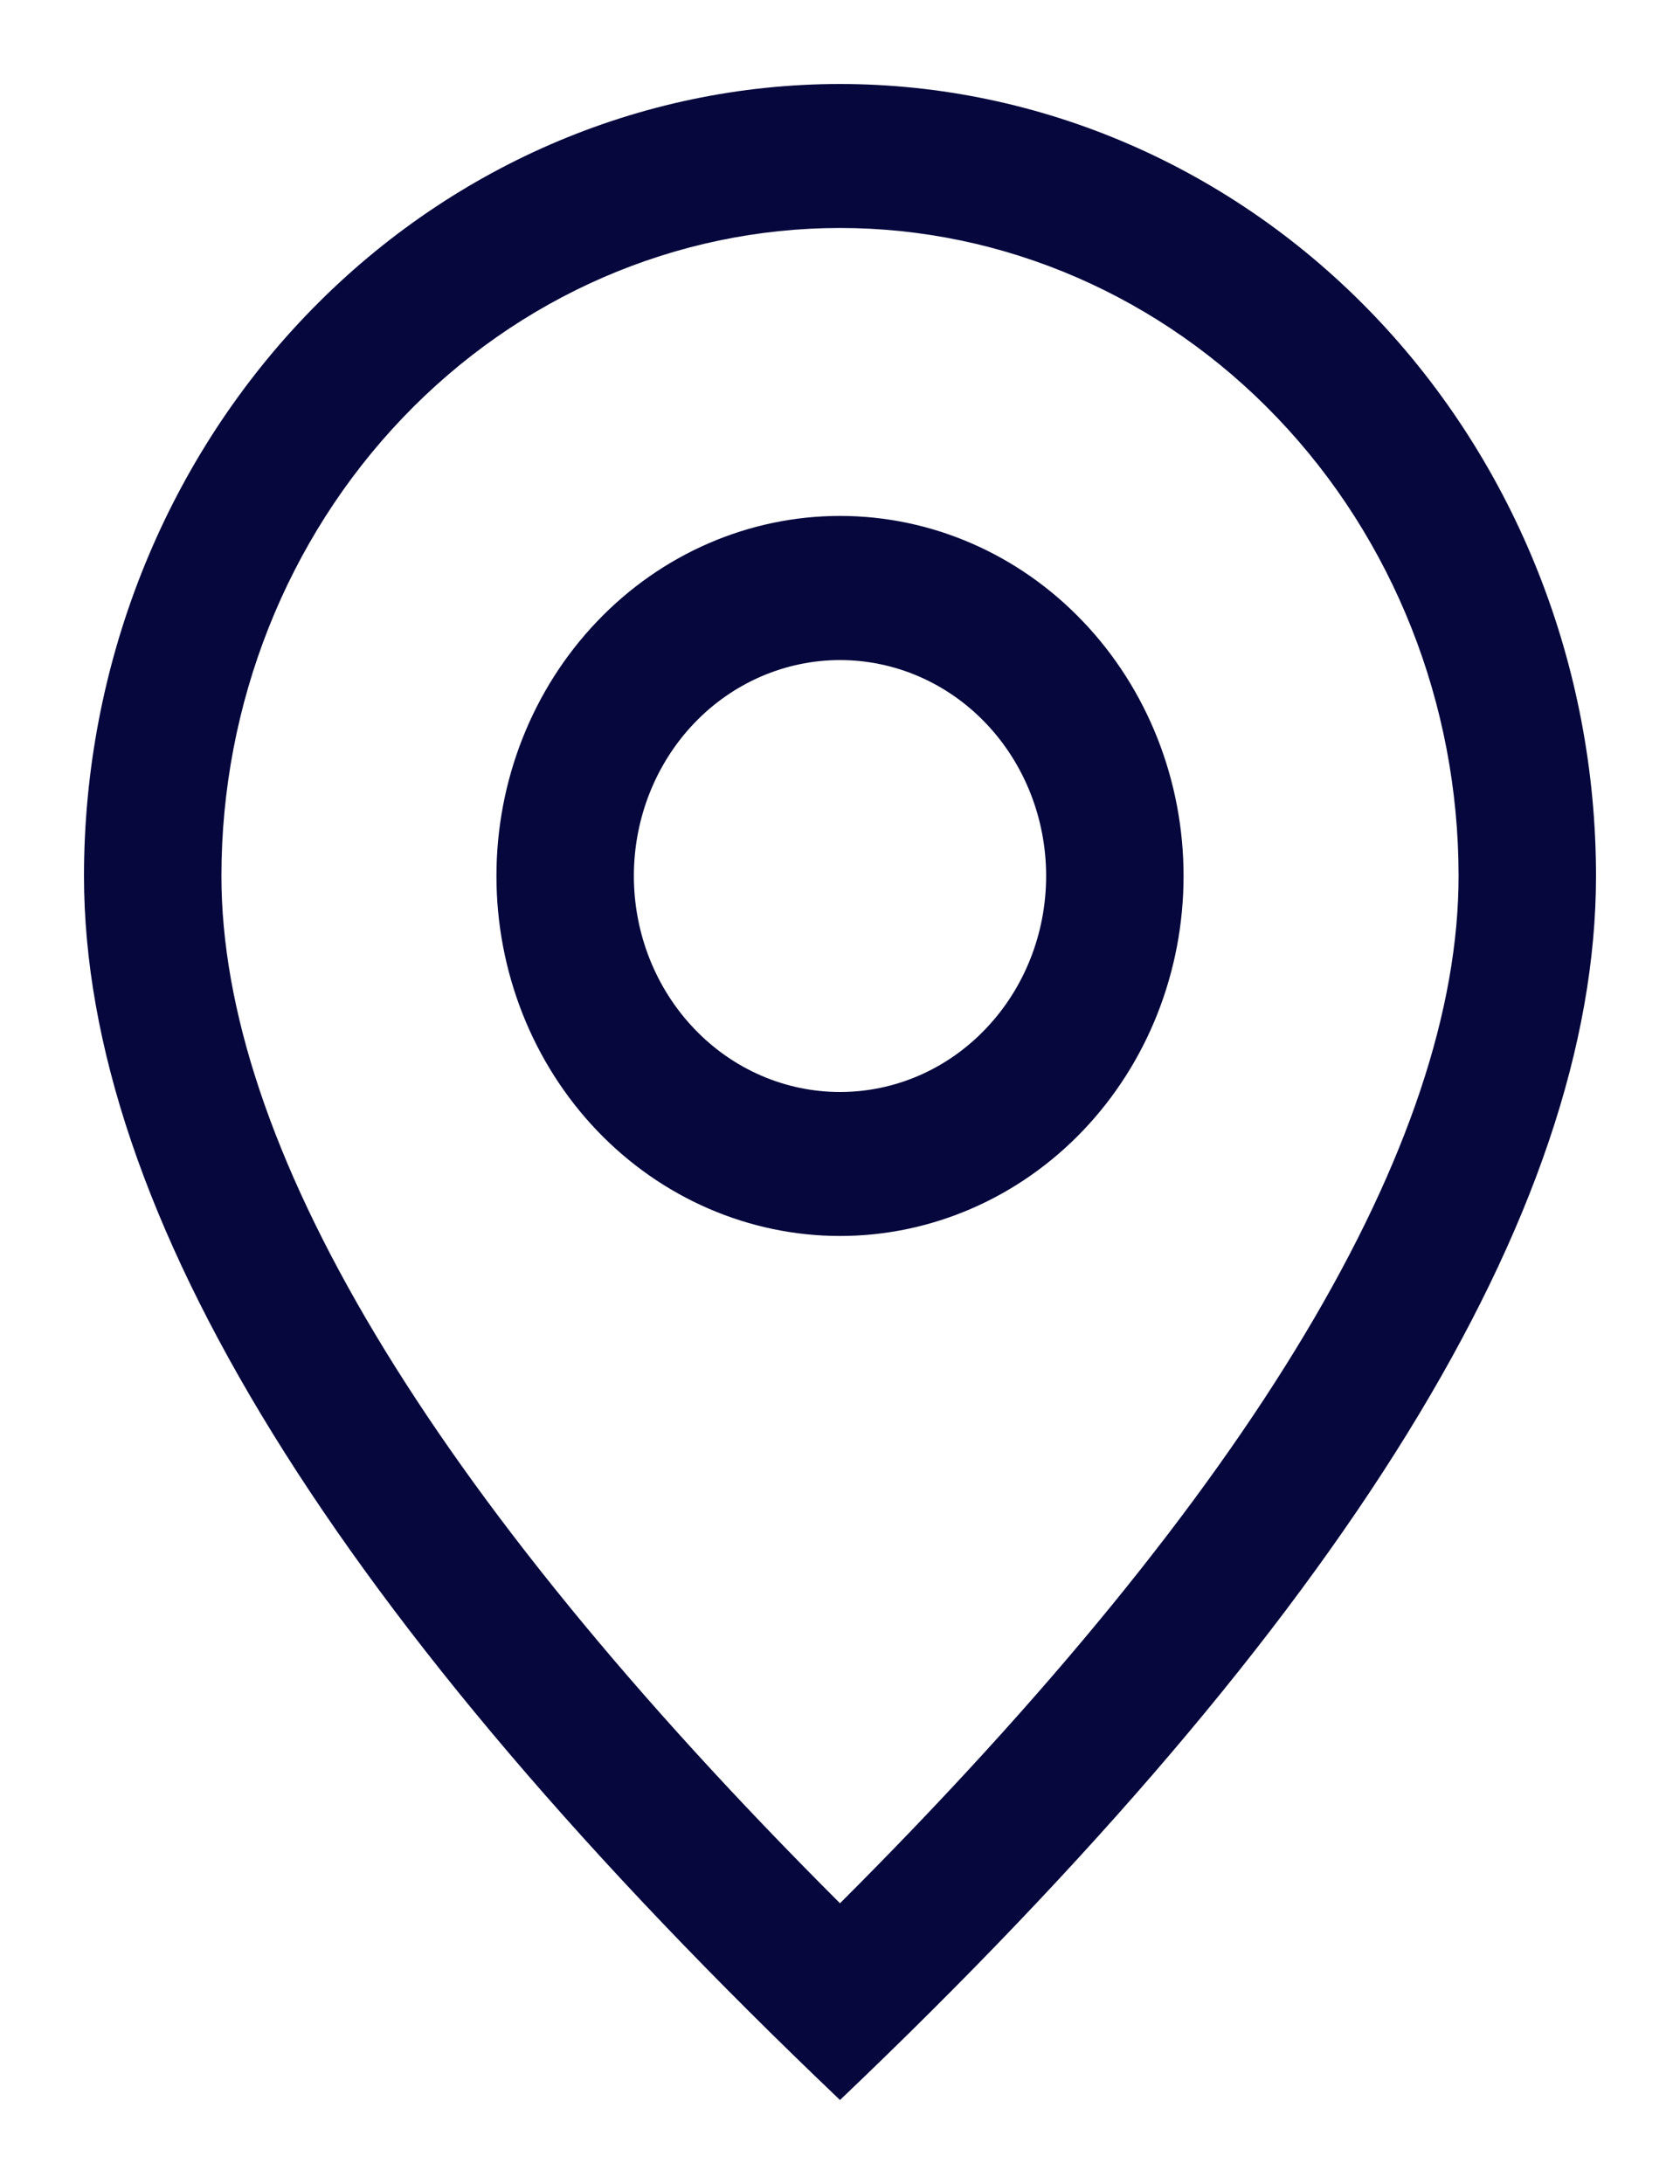 <svg width="10" height="13" viewBox="0 0 10 13" fill="none" xmlns="http://www.w3.org/2000/svg">
<path d="M8.682 5.214C8.682 4.191 8.294 3.21 7.603 2.487C6.913 1.764 5.976 1.357 5 1.357C4.024 1.357 3.087 1.764 2.397 2.487C1.706 3.21 1.318 4.191 1.318 5.214C1.318 6.797 2.527 8.859 5 11.329C7.473 8.859 8.682 6.797 8.682 5.214ZM5 12.5C2 9.643 0.5 7.214 0.5 5.214C0.5 3.964 0.974 2.765 1.818 1.881C2.662 0.997 3.807 0.5 5 0.5C6.193 0.5 7.338 0.997 8.182 1.881C9.026 2.765 9.5 3.964 9.5 5.214C9.5 7.214 8 9.643 5 12.5Z" fill="#05073D"/>
<path d="M5 6.5C5.326 6.5 5.638 6.365 5.868 6.123C6.098 5.882 6.227 5.555 6.227 5.214C6.227 4.873 6.098 4.546 5.868 4.305C5.638 4.064 5.326 3.929 5 3.929C4.675 3.929 4.362 4.064 4.132 4.305C3.902 4.546 3.773 4.873 3.773 5.214C3.773 5.555 3.902 5.882 4.132 6.123C4.362 6.365 4.675 6.5 5 6.5ZM5 7.357C4.458 7.357 3.937 7.131 3.554 6.73C3.17 6.328 2.955 5.783 2.955 5.214C2.955 4.646 3.17 4.101 3.554 3.699C3.937 3.297 4.458 3.071 5 3.071C5.543 3.071 6.063 3.297 6.446 3.699C6.83 4.101 7.045 4.646 7.045 5.214C7.045 5.783 6.83 6.328 6.446 6.73C6.063 7.131 5.543 7.357 5 7.357Z" fill="#05073D"/>
</svg>
